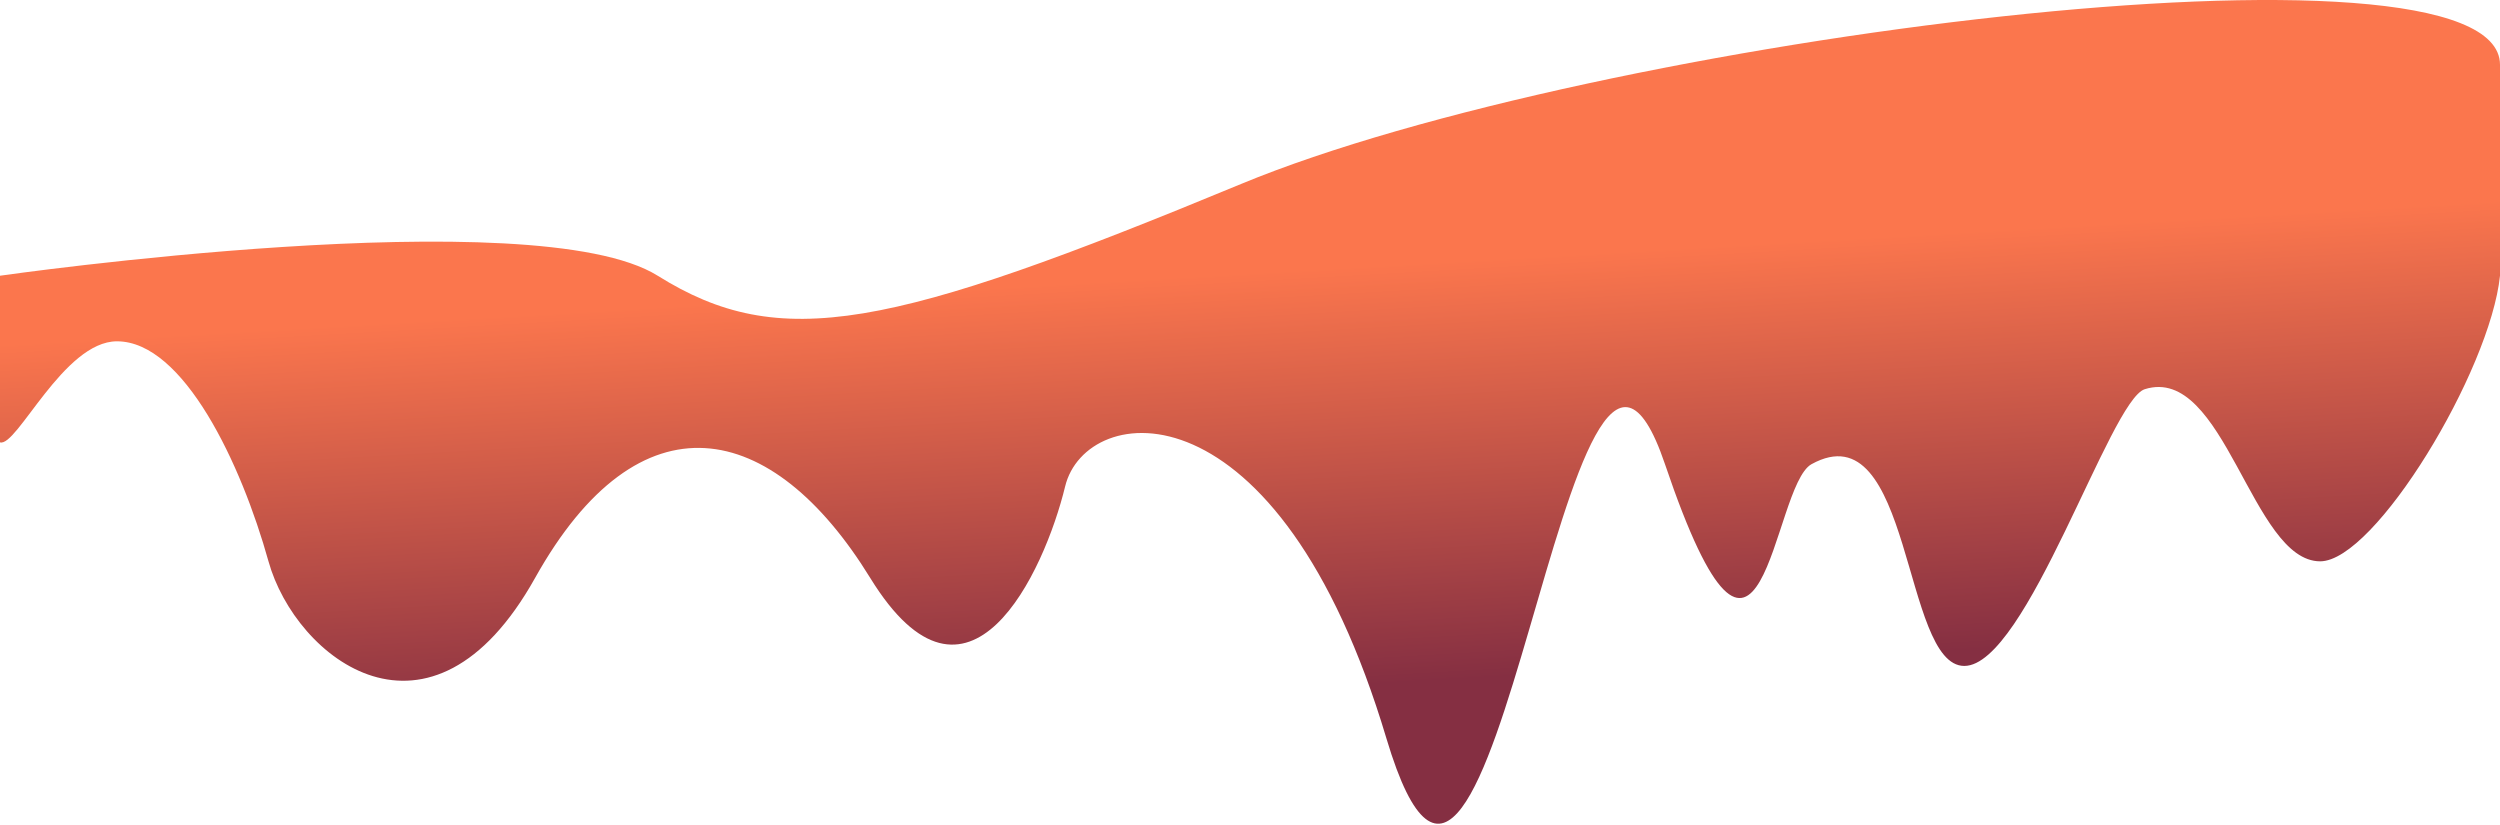 <svg viewBox="0 0 1988 656" fill="none" xmlns="http://www.w3.org/2000/svg">
<path d="M1845 446.364C1888.6 446.364 1980.17 294.959 1988 219.256V51.493C1988 -61.507 1267 30.256 987 146.256C707 262.256 620.5 280.256 523 219.256C425.5 158.256 0 219.256 0 219.256V351.756C13.333 355.938 50.6 271.412 93 271.412C146 271.412 192 369.121 213.5 446.364C235 523.607 342.5 608.112 425.5 459.568C508.5 311.024 614 332.81 692 459.568C770 586.326 830.5 454.789 847 386.789C863.5 318.788 1016.5 299.404 1102.5 587.25C1188.5 875.095 1246 138.712 1324 369.121C1402 599.53 1408.5 386.789 1440.5 369.121C1520.86 324.752 1512.5 529.549 1562 529.549C1611.5 529.549 1677.85 318.201 1705.5 309.493C1769 289.493 1790.5 446.364 1845 446.364Z" fill="url(#paint0_linear_115_2)"/>
<defs>
<linearGradient id="paint0_linear_115_2" x1="950.002" y1="219.256" x2="969.152" y2="551.525" gradientUnits="userSpaceOnUse">
<stop stop-color="#FB764D"/>
<stop offset="1" stop-color="#852F42"/>
</linearGradient>
</defs>
</svg>
